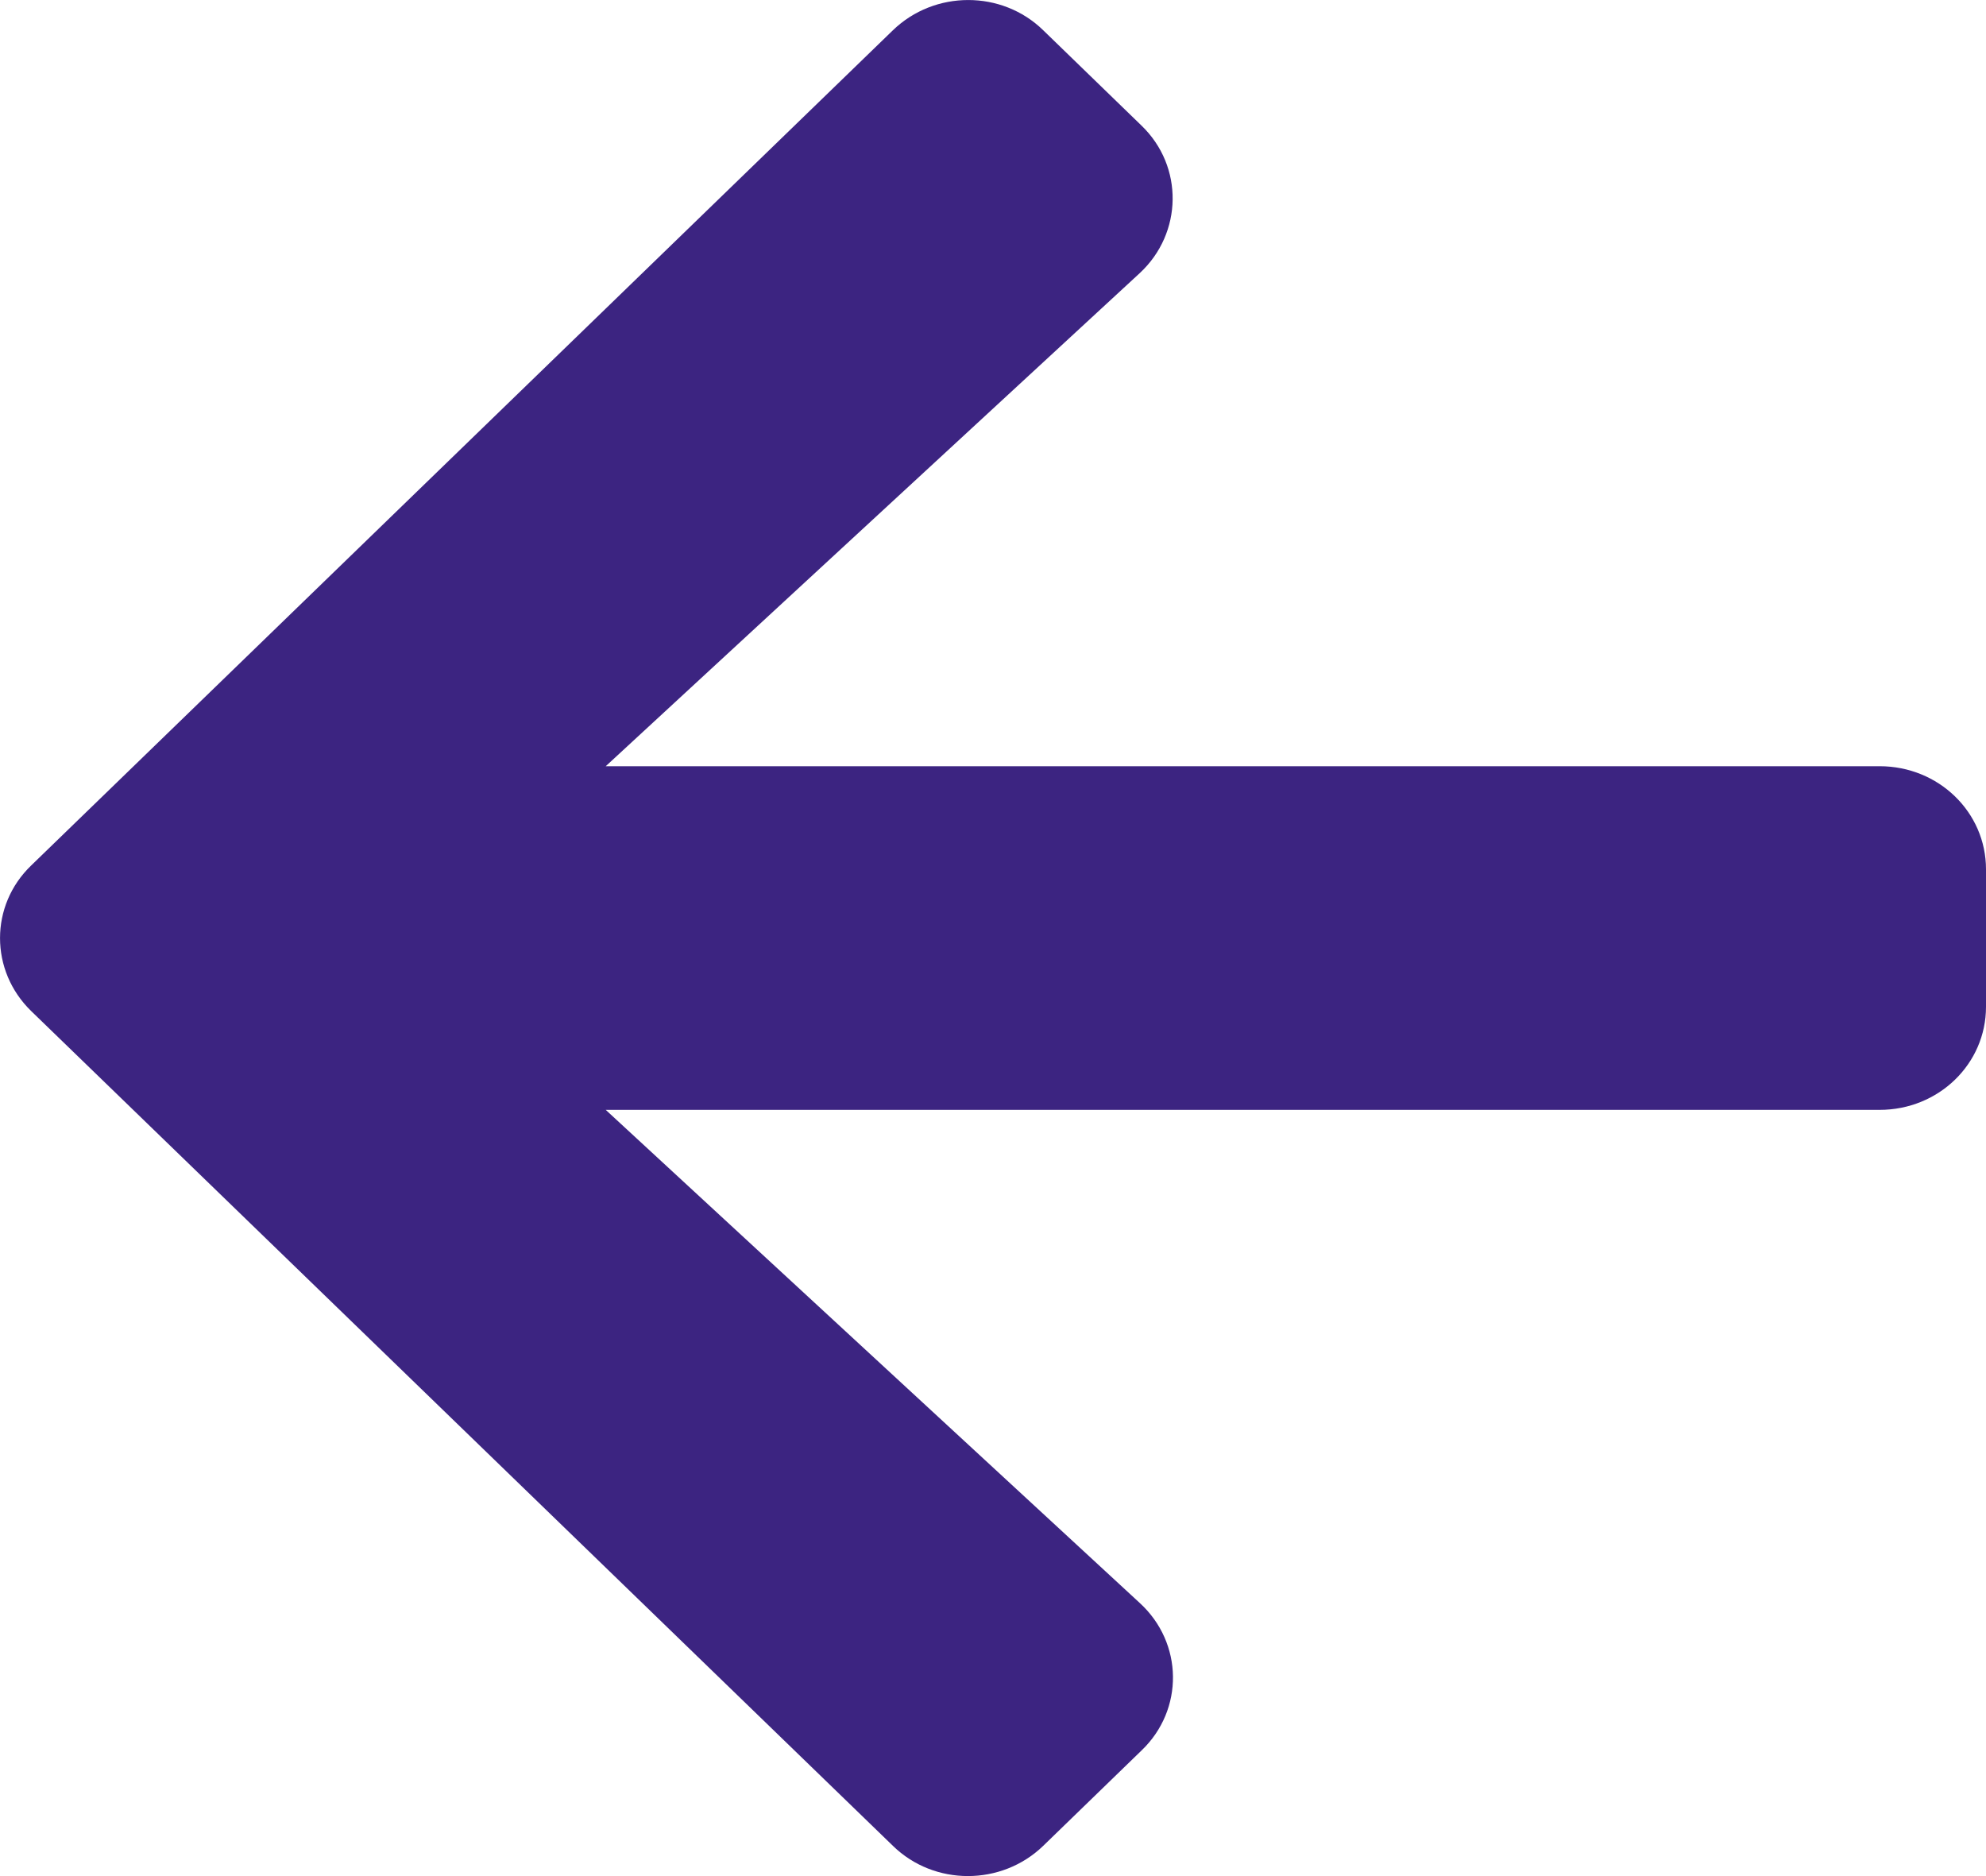 <svg width="18" height="17" viewBox="0 0 18 17" fill="none" xmlns="http://www.w3.org/2000/svg">
<path d="M10.347 15.861L9.455 16.726C9.077 17.091 8.467 17.091 8.093 16.726L0.283 9.162C-0.094 8.796 -0.094 8.204 0.283 7.842L8.093 0.274C8.471 -0.091 9.081 -0.091 9.455 0.274L10.347 1.139C10.729 1.508 10.72 2.112 10.331 2.474L5.49 6.943H17.036C17.57 6.943 18 7.359 18 7.877V9.123C18 9.641 17.57 10.057 17.036 10.057H5.49L10.331 14.526C10.725 14.888 10.732 15.492 10.347 15.861Z" fill="#3C2481"/>
</svg>
